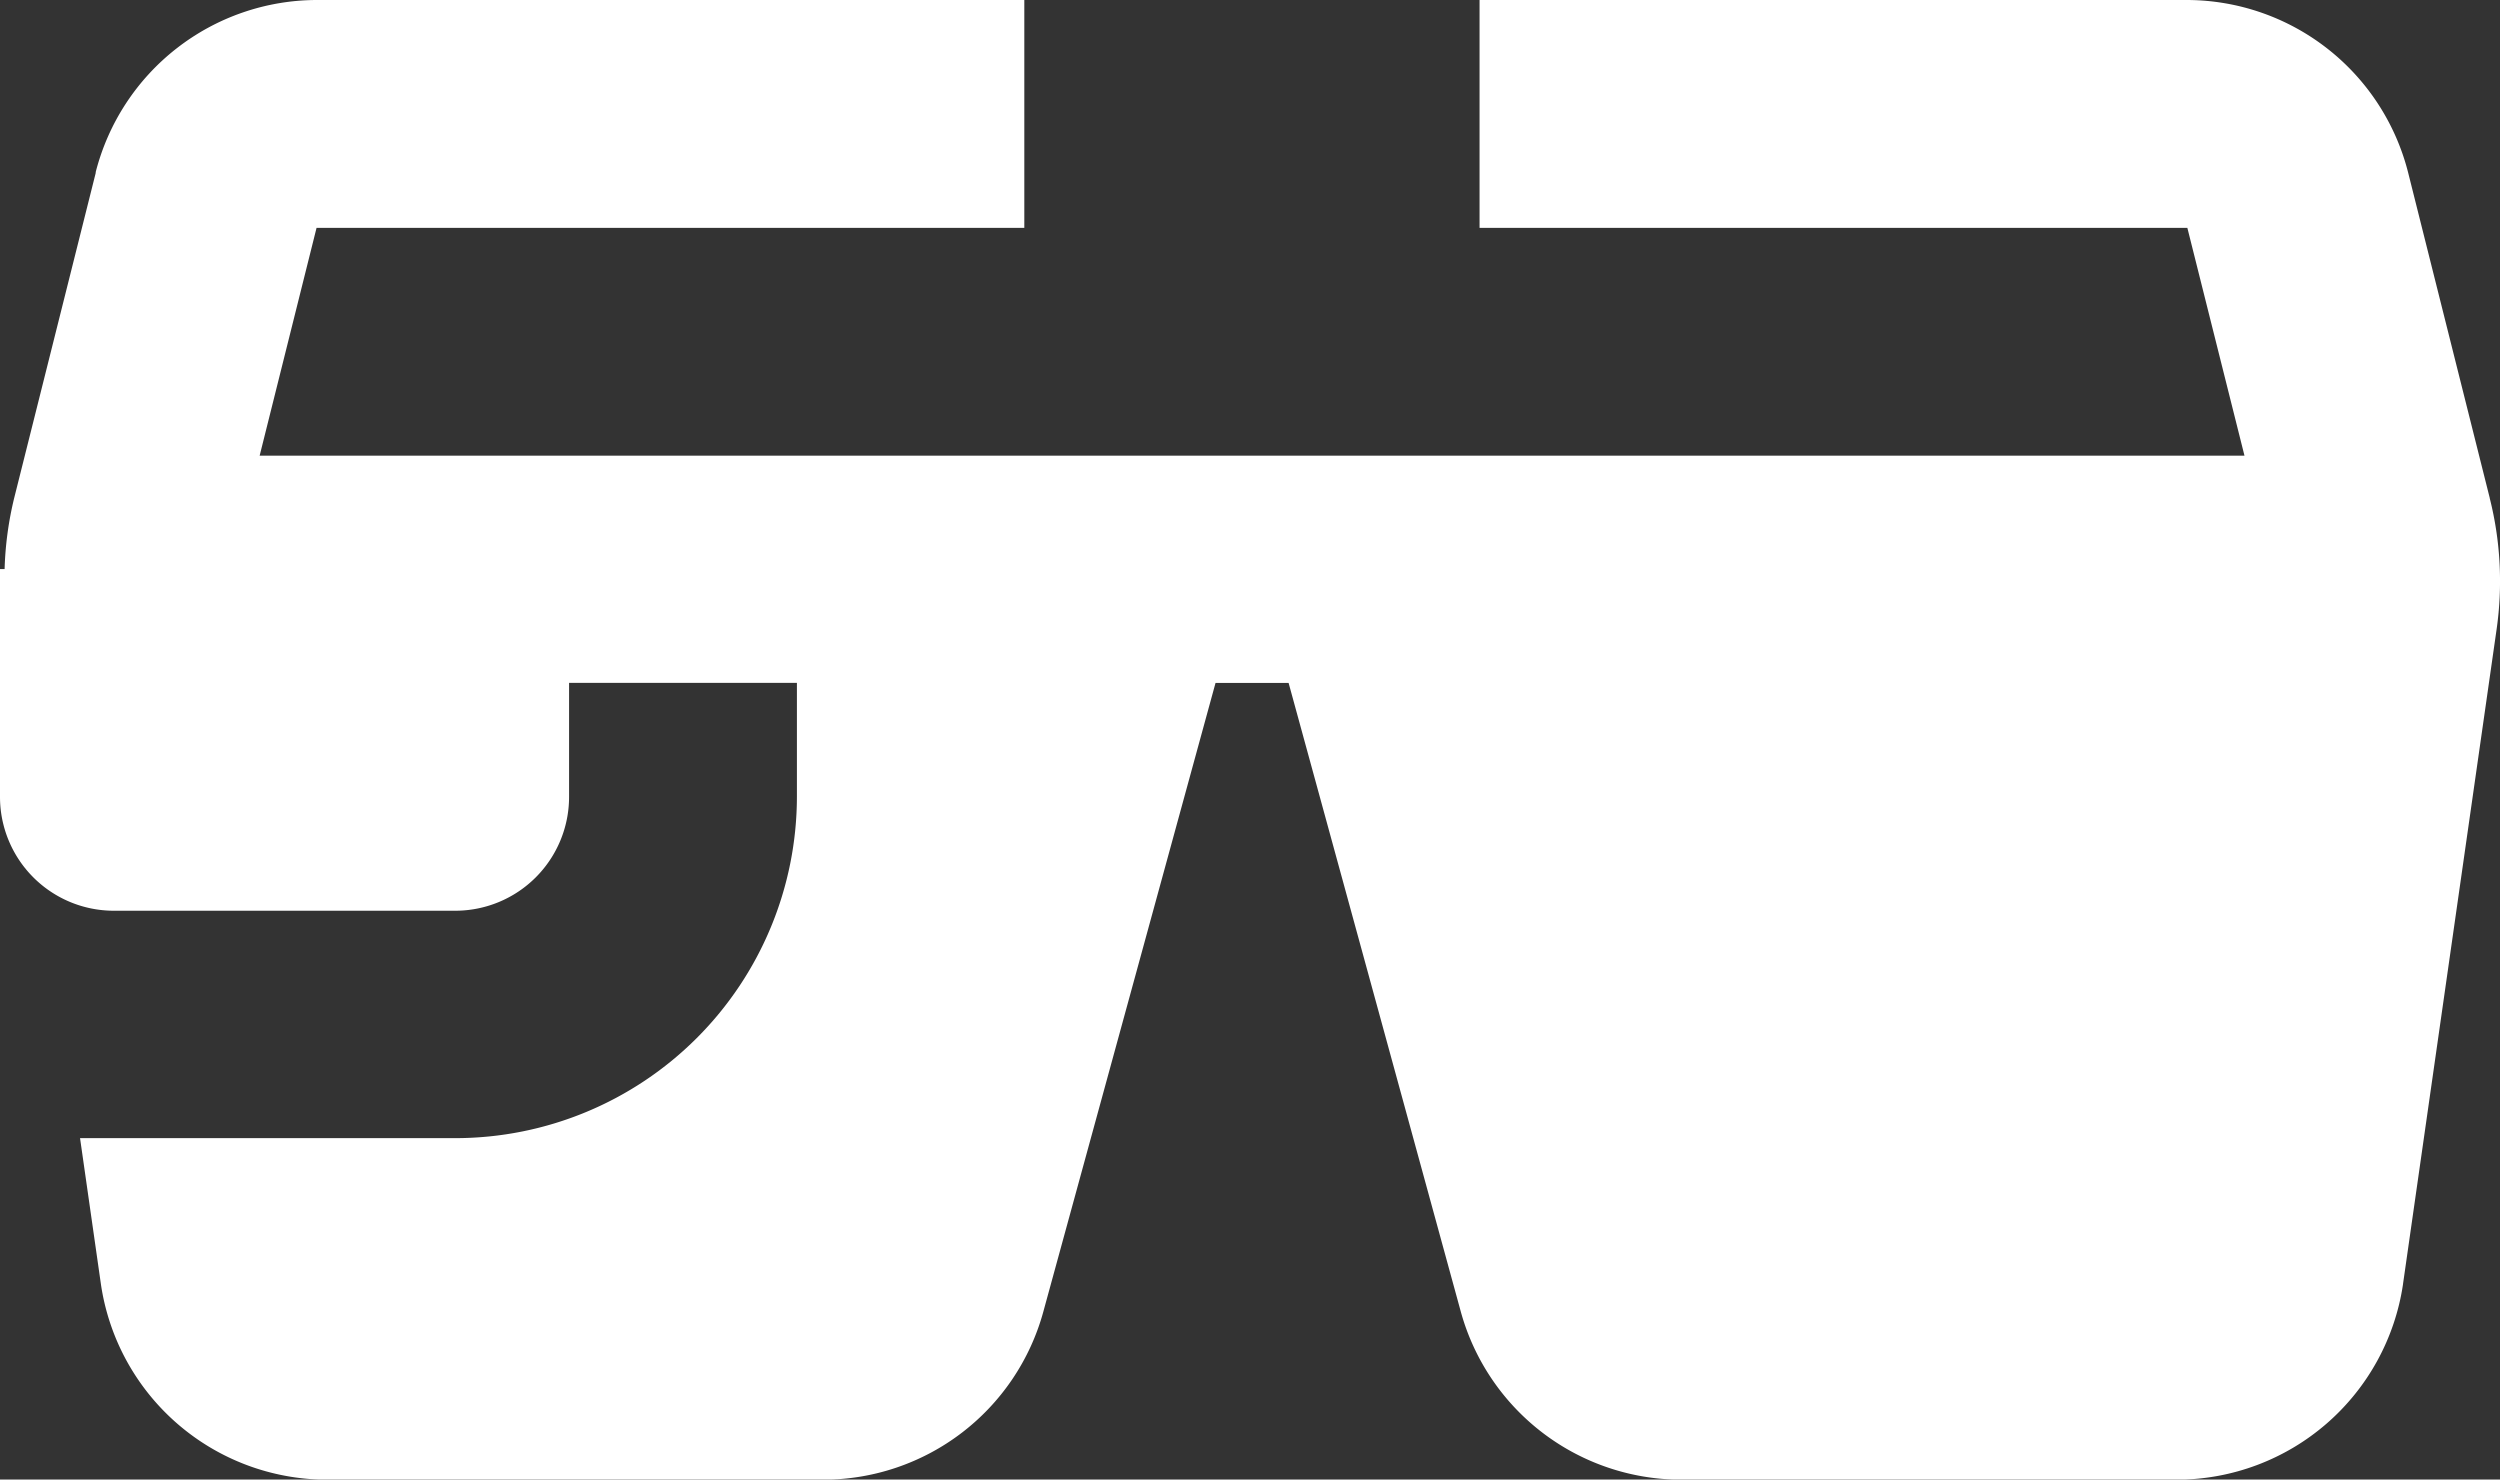 <svg xmlns="http://www.w3.org/2000/svg" width="58.156" height="34.418" viewBox="0 0 58.156 34.418">
  <rect x="0" y="0" width="58.156" height="34.418" fill="#333333" stroke="none"/>
  <path id="icons8_google_glass" d="M8.364,6a5.32,5.32,0,0,0-5.14,4.013h.005l-1.9,7.576a7.94,7.94,0,0,0-.222,1.649H1v5.3a2.649,2.649,0,0,0,2.648,2.648H11.59a2.649,2.649,0,0,0,2.648-2.648V21.885h5.3v2.648a7.952,7.952,0,0,1-7.943,7.943H2.862l.486,3.4a5.322,5.322,0,0,0,5.243,4.545H20.159a5.309,5.309,0,0,0,5.109-3.9l4.008-14.634h1.7l4.008,14.634a5.324,5.324,0,0,0,5.109,3.9H51.656A5.328,5.328,0,0,0,56.9,35.873v-.005l2.177-15.229a7.905,7.905,0,0,0-.16-3.051v-.005l-1.9-7.576A5.321,5.321,0,0,0,51.883,6H35.418v5.3H51.883l1.329,5.3H7.04l1.324-5.3H24.828V6Z" transform="translate(-1 -6)" fill="#fff"/>
</svg>
